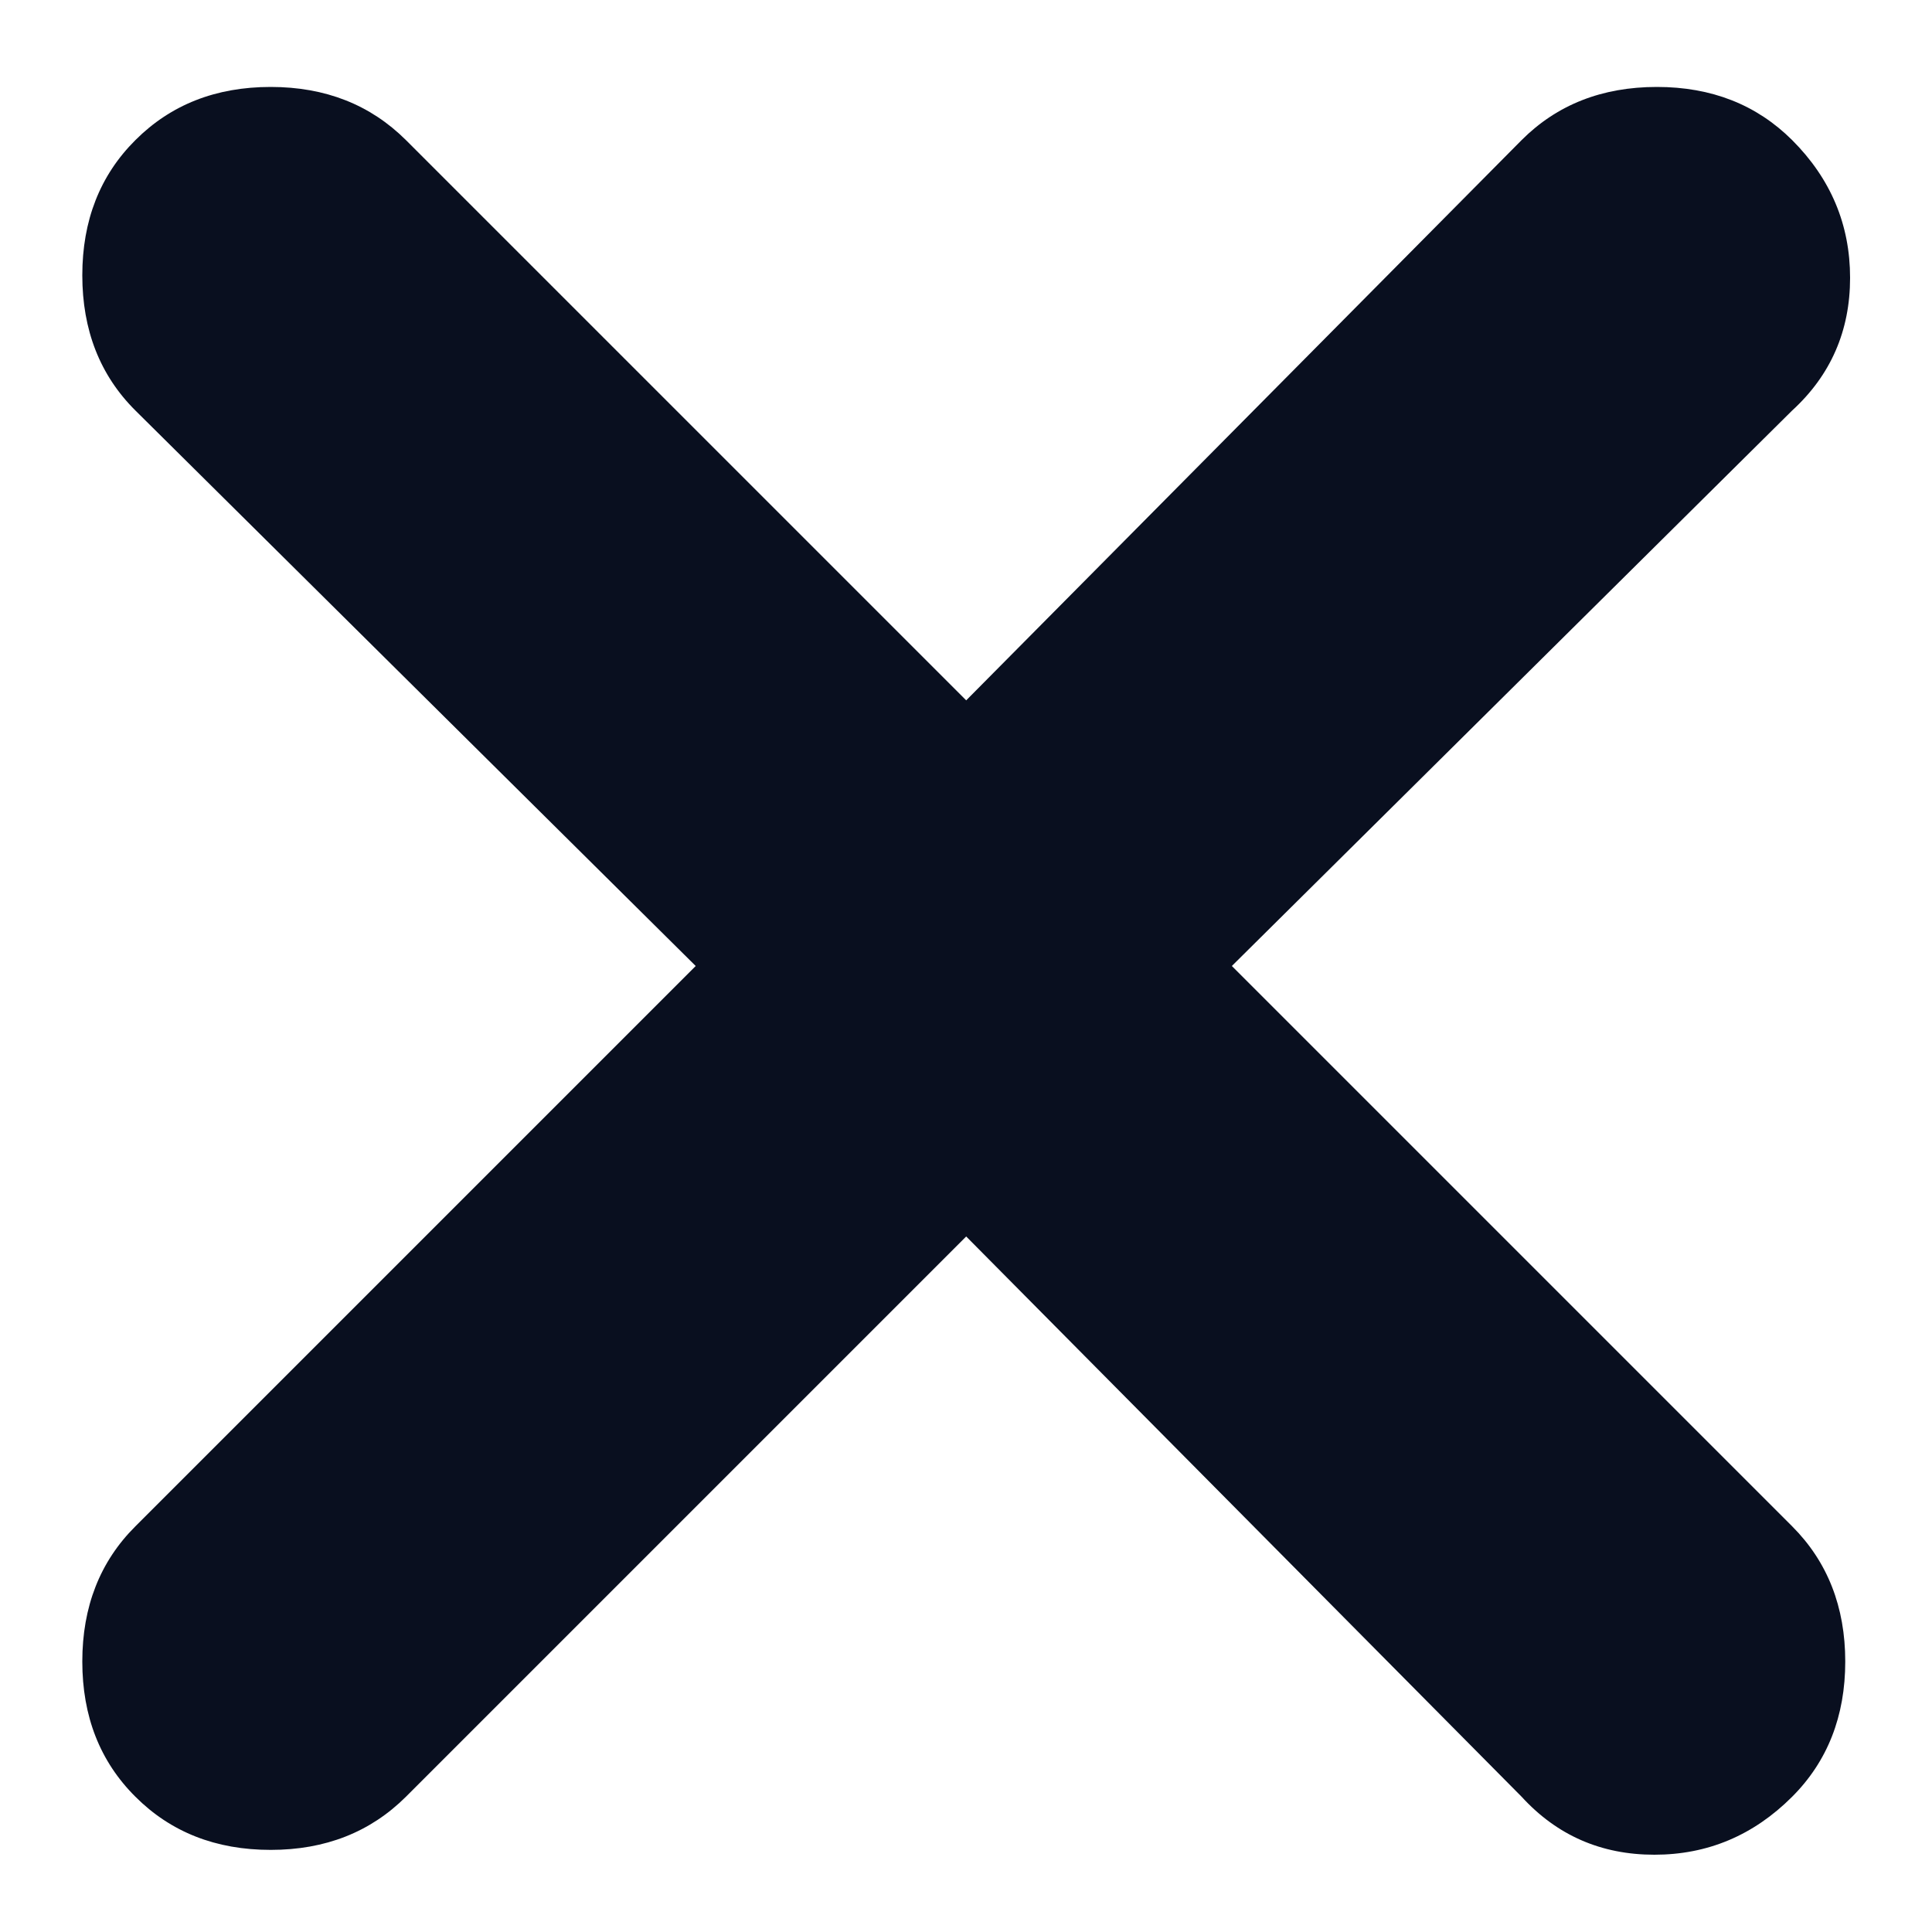 <svg width="10" height="10" viewBox="0 0 10 10" fill="none" xmlns="http://www.w3.org/2000/svg">
<path d="M5.001 6.4L2.101 9.3C1.917 9.483 1.684 9.575 1.401 9.575C1.117 9.575 0.884 9.483 0.701 9.3C0.517 9.117 0.426 8.883 0.426 8.6C0.426 8.317 0.517 8.083 0.701 7.9L3.601 5L0.701 2.125C0.517 1.942 0.426 1.708 0.426 1.425C0.426 1.142 0.517 0.908 0.701 0.725C0.884 0.542 1.117 0.45 1.401 0.45C1.684 0.45 1.917 0.542 2.101 0.725L5.001 3.625L7.876 0.725C8.059 0.542 8.292 0.45 8.576 0.45C8.859 0.45 9.092 0.542 9.276 0.725C9.476 0.925 9.576 1.163 9.576 1.438C9.576 1.712 9.476 1.942 9.276 2.125L6.376 5L9.276 7.9C9.459 8.083 9.551 8.317 9.551 8.6C9.551 8.883 9.459 9.117 9.276 9.3C9.076 9.5 8.838 9.6 8.563 9.6C8.288 9.6 8.059 9.5 7.876 9.3L5.001 6.4Z" fill="#090F1F"/>
</svg>
